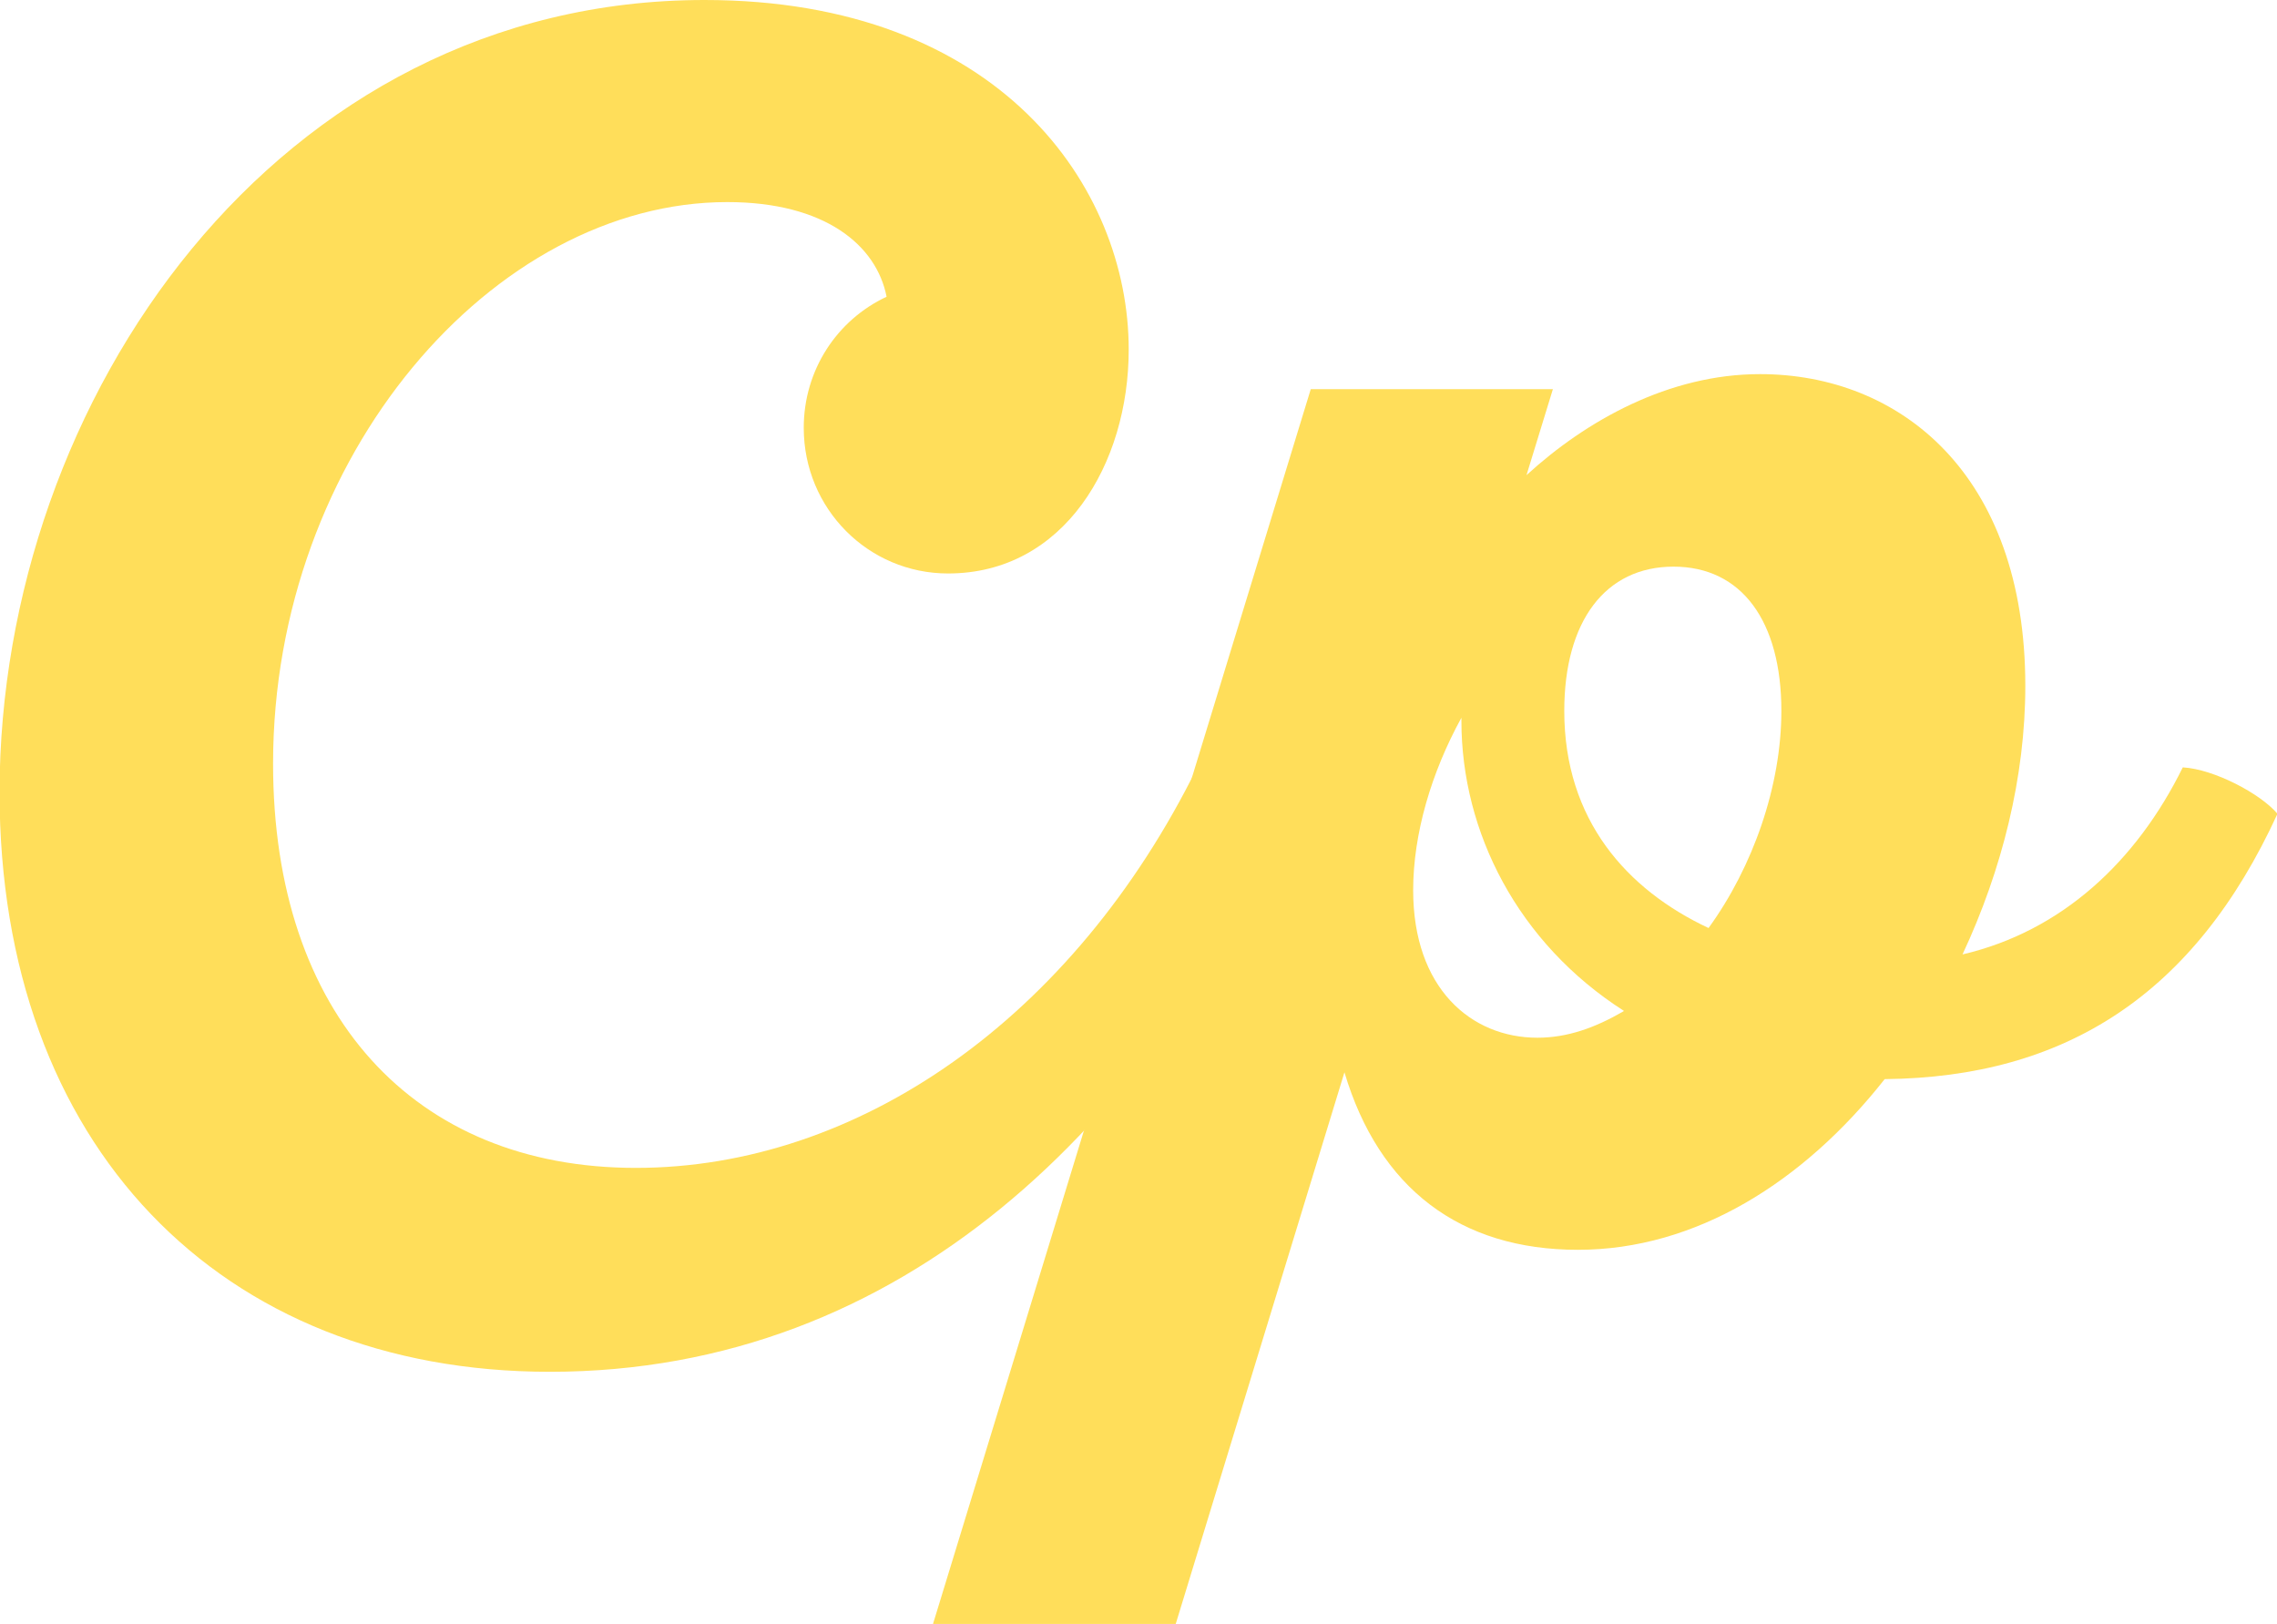 <?xml version="1.0" encoding="UTF-8"?>
<svg id="Capa_1" data-name="Capa 1" xmlns="http://www.w3.org/2000/svg" viewBox="0 0 50.03 35.68">
  <defs>
    <style>
      .cls-1 {
        fill: #ffde5a;
        stroke-width: 0px;
      }
    </style>
  </defs>
  <path class="cls-1" d="M19.48,6.52c-.22-1.13-1.35-2.08-3.5-2.08-5.13,0-9.98,5.57-9.98,12.34,0,5.5,3.09,8.88,7.97,8.88s9.61-3.28,12.34-8.81c.69.04,1.71.58,2.08,1.02-3.09,6.77-8.52,12.27-16.31,12.27-7.25,0-12.09-4.99-12.09-12.74C0,8.78,6.08,0,15.48,0c6.48,0,9.32,4.11,9.32,7.68,0,2.51-1.42,4.92-3.97,4.92-1.75,0-3.17-1.42-3.17-3.2,0-1.27.73-2.37,1.82-2.88Z"/>
  <path class="cls-1" d="M20.5,35.68l8.3-27.13h5.32l-.58,1.89c1.31-1.2,3.13-2.22,5.13-2.22,3.06,0,5.83,2.18,5.83,6.85,0,2-.51,4.04-1.38,5.9,2.18-.51,3.82-2.04,4.84-4.11.69.04,1.71.58,2.08,1.02-1.82,3.97-4.66,5.79-8.63,5.83-1.78,2.26-4.15,3.75-6.74,3.75s-4.37-1.35-5.13-3.9l-3.71,12.13h-5.32ZM35.68,22.21c-2.33-1.49-3.57-3.93-3.57-6.37v-.07c-.66,1.2-1.06,2.55-1.06,3.79,0,2.15,1.27,3.24,2.73,3.24.66,0,1.27-.22,1.89-.58ZM37.54,20.39c.98-1.35,1.6-3.13,1.6-4.77,0-1.97-.87-3.17-2.37-3.17s-2.4,1.2-2.4,3.17c0,2.4,1.38,3.93,3.17,4.77Z"/>
</svg>